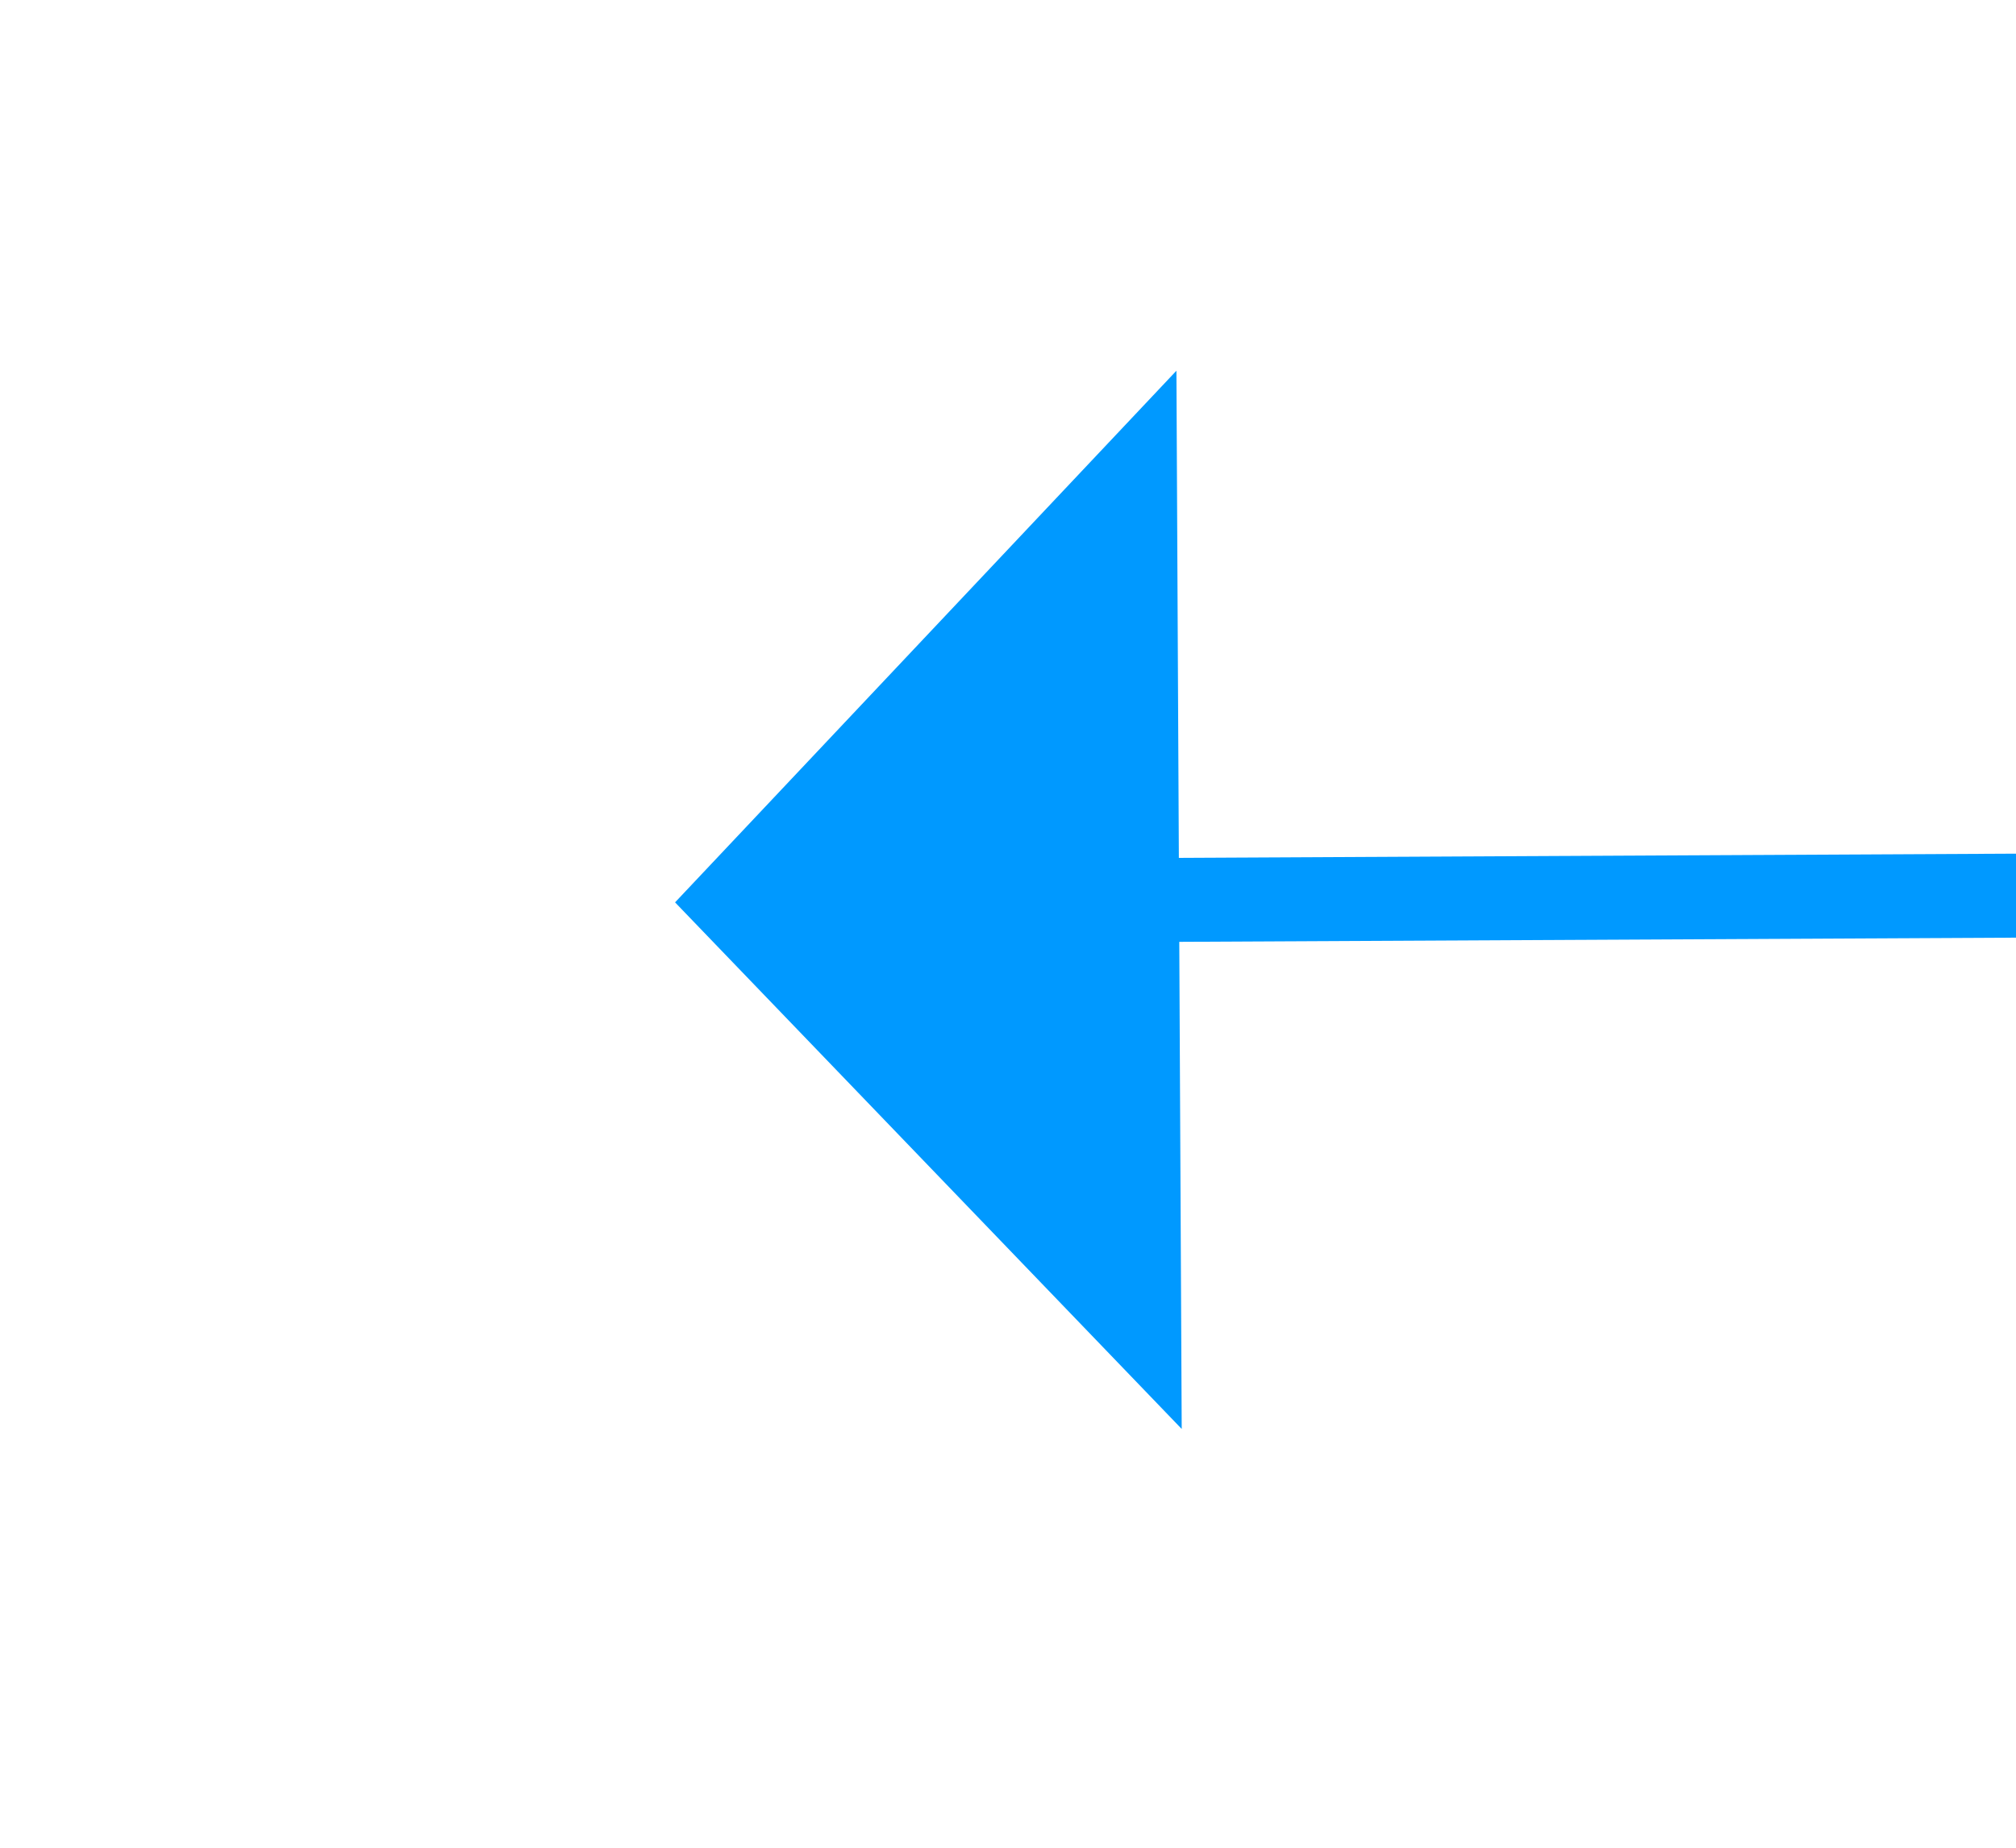 ﻿<?xml version="1.0" encoding="utf-8"?>
<svg version="1.1" xmlns:xlink="http://www.w3.org/1999/xlink" width="24px" height="22px" preserveAspectRatio="xMinYMid meet" viewBox="526 247  24 20" xmlns="http://www.w3.org/2000/svg">
  <g transform="matrix(-1 -0 -0 -1 1076 514 )">
    <path d="M 536 263.8  L 542 257.5  L 536 251.2  L 536 263.8  Z " fill-rule="nonzero" fill="#0099ff" stroke="none" transform="matrix(1 -0.005 0.005 1 -1.324 2.466 )" />
    <path d="M 411 257.5  L 537 257.5  " stroke-width="1" stroke="#0099ff" fill="none" transform="matrix(1 -0.005 0.005 1 -1.324 2.466 )" />
  </g>
</svg>